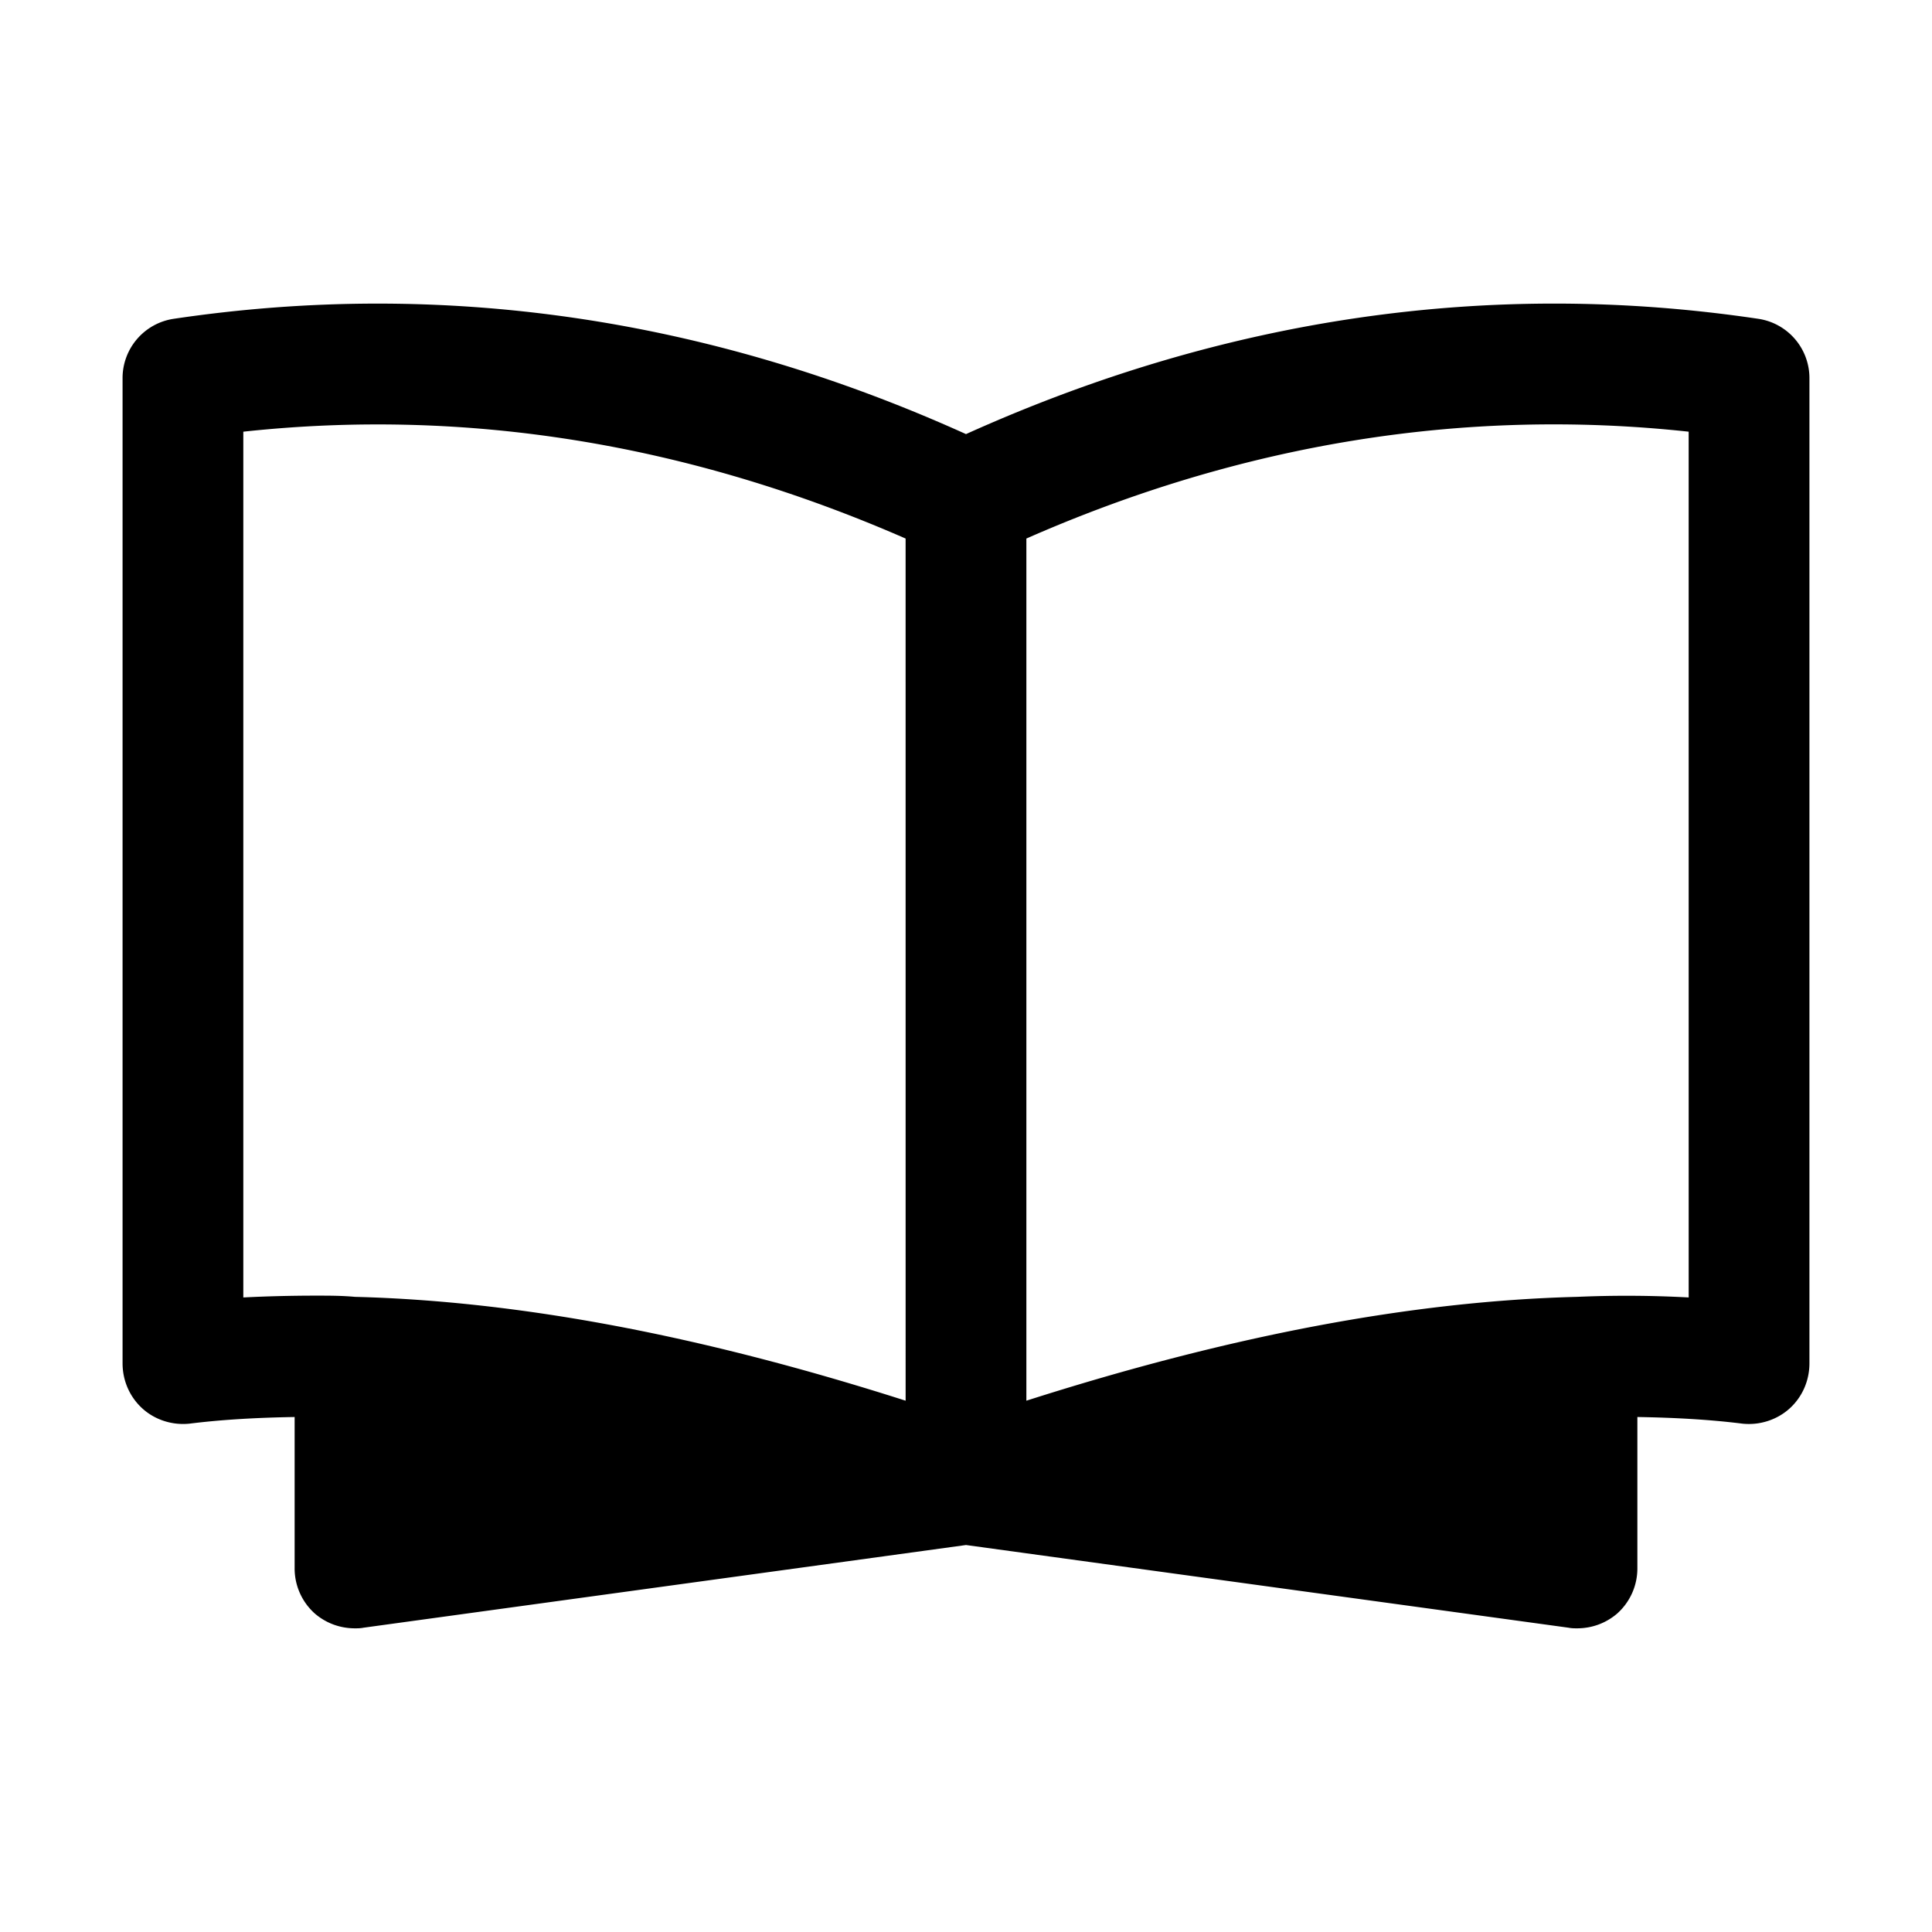 <svg width="100pt" height="100pt" viewBox="0 0 100 100" xmlns="http://www.w3.org/2000/svg"><path d="M91 16.5c-13.875-2.063-27.625-.063-41 5.969-13.344-6.031-27.125-8.031-41-5.969a3.103 3.103 0 0 0-2.656 3.094v50.969c0 .906.375 1.75 1.031 2.344s1.563.875 2.438.78c1.75-.218 3.562-.312 5.437-.343v7.813a3.13 3.13 0 0 0 1.063 2.375c.593.5 1.312.75 2.062.75.125 0 .281 0 .438-.032L50 79.97l31.188 4.28c.156.032.312.032.437.032.75 0 1.469-.25 2.063-.75a3.13 3.13 0 0 0 1.062-2.375v-7.813c1.875.031 3.688.125 5.438.344.875.094 1.78-.188 2.437-.781s1.031-1.438 1.031-2.344v-50.97A3.103 3.103 0 0 0 91 16.5zm-44.125 56c-10.562-3.375-19.969-5.156-28.5-5.375-.688-.063-1.344-.063-2-.063-1.281 0-2.563.032-3.781.094V22.344c11.562-1.25 23.062.625 34.28 5.531zm40.531-5.344a59.287 59.287 0 0 0-5.781-.031c-8.531.219-17.938 2-28.5 5.375V27.875c11.219-4.938 22.75-6.781 34.28-5.531z"/></svg>